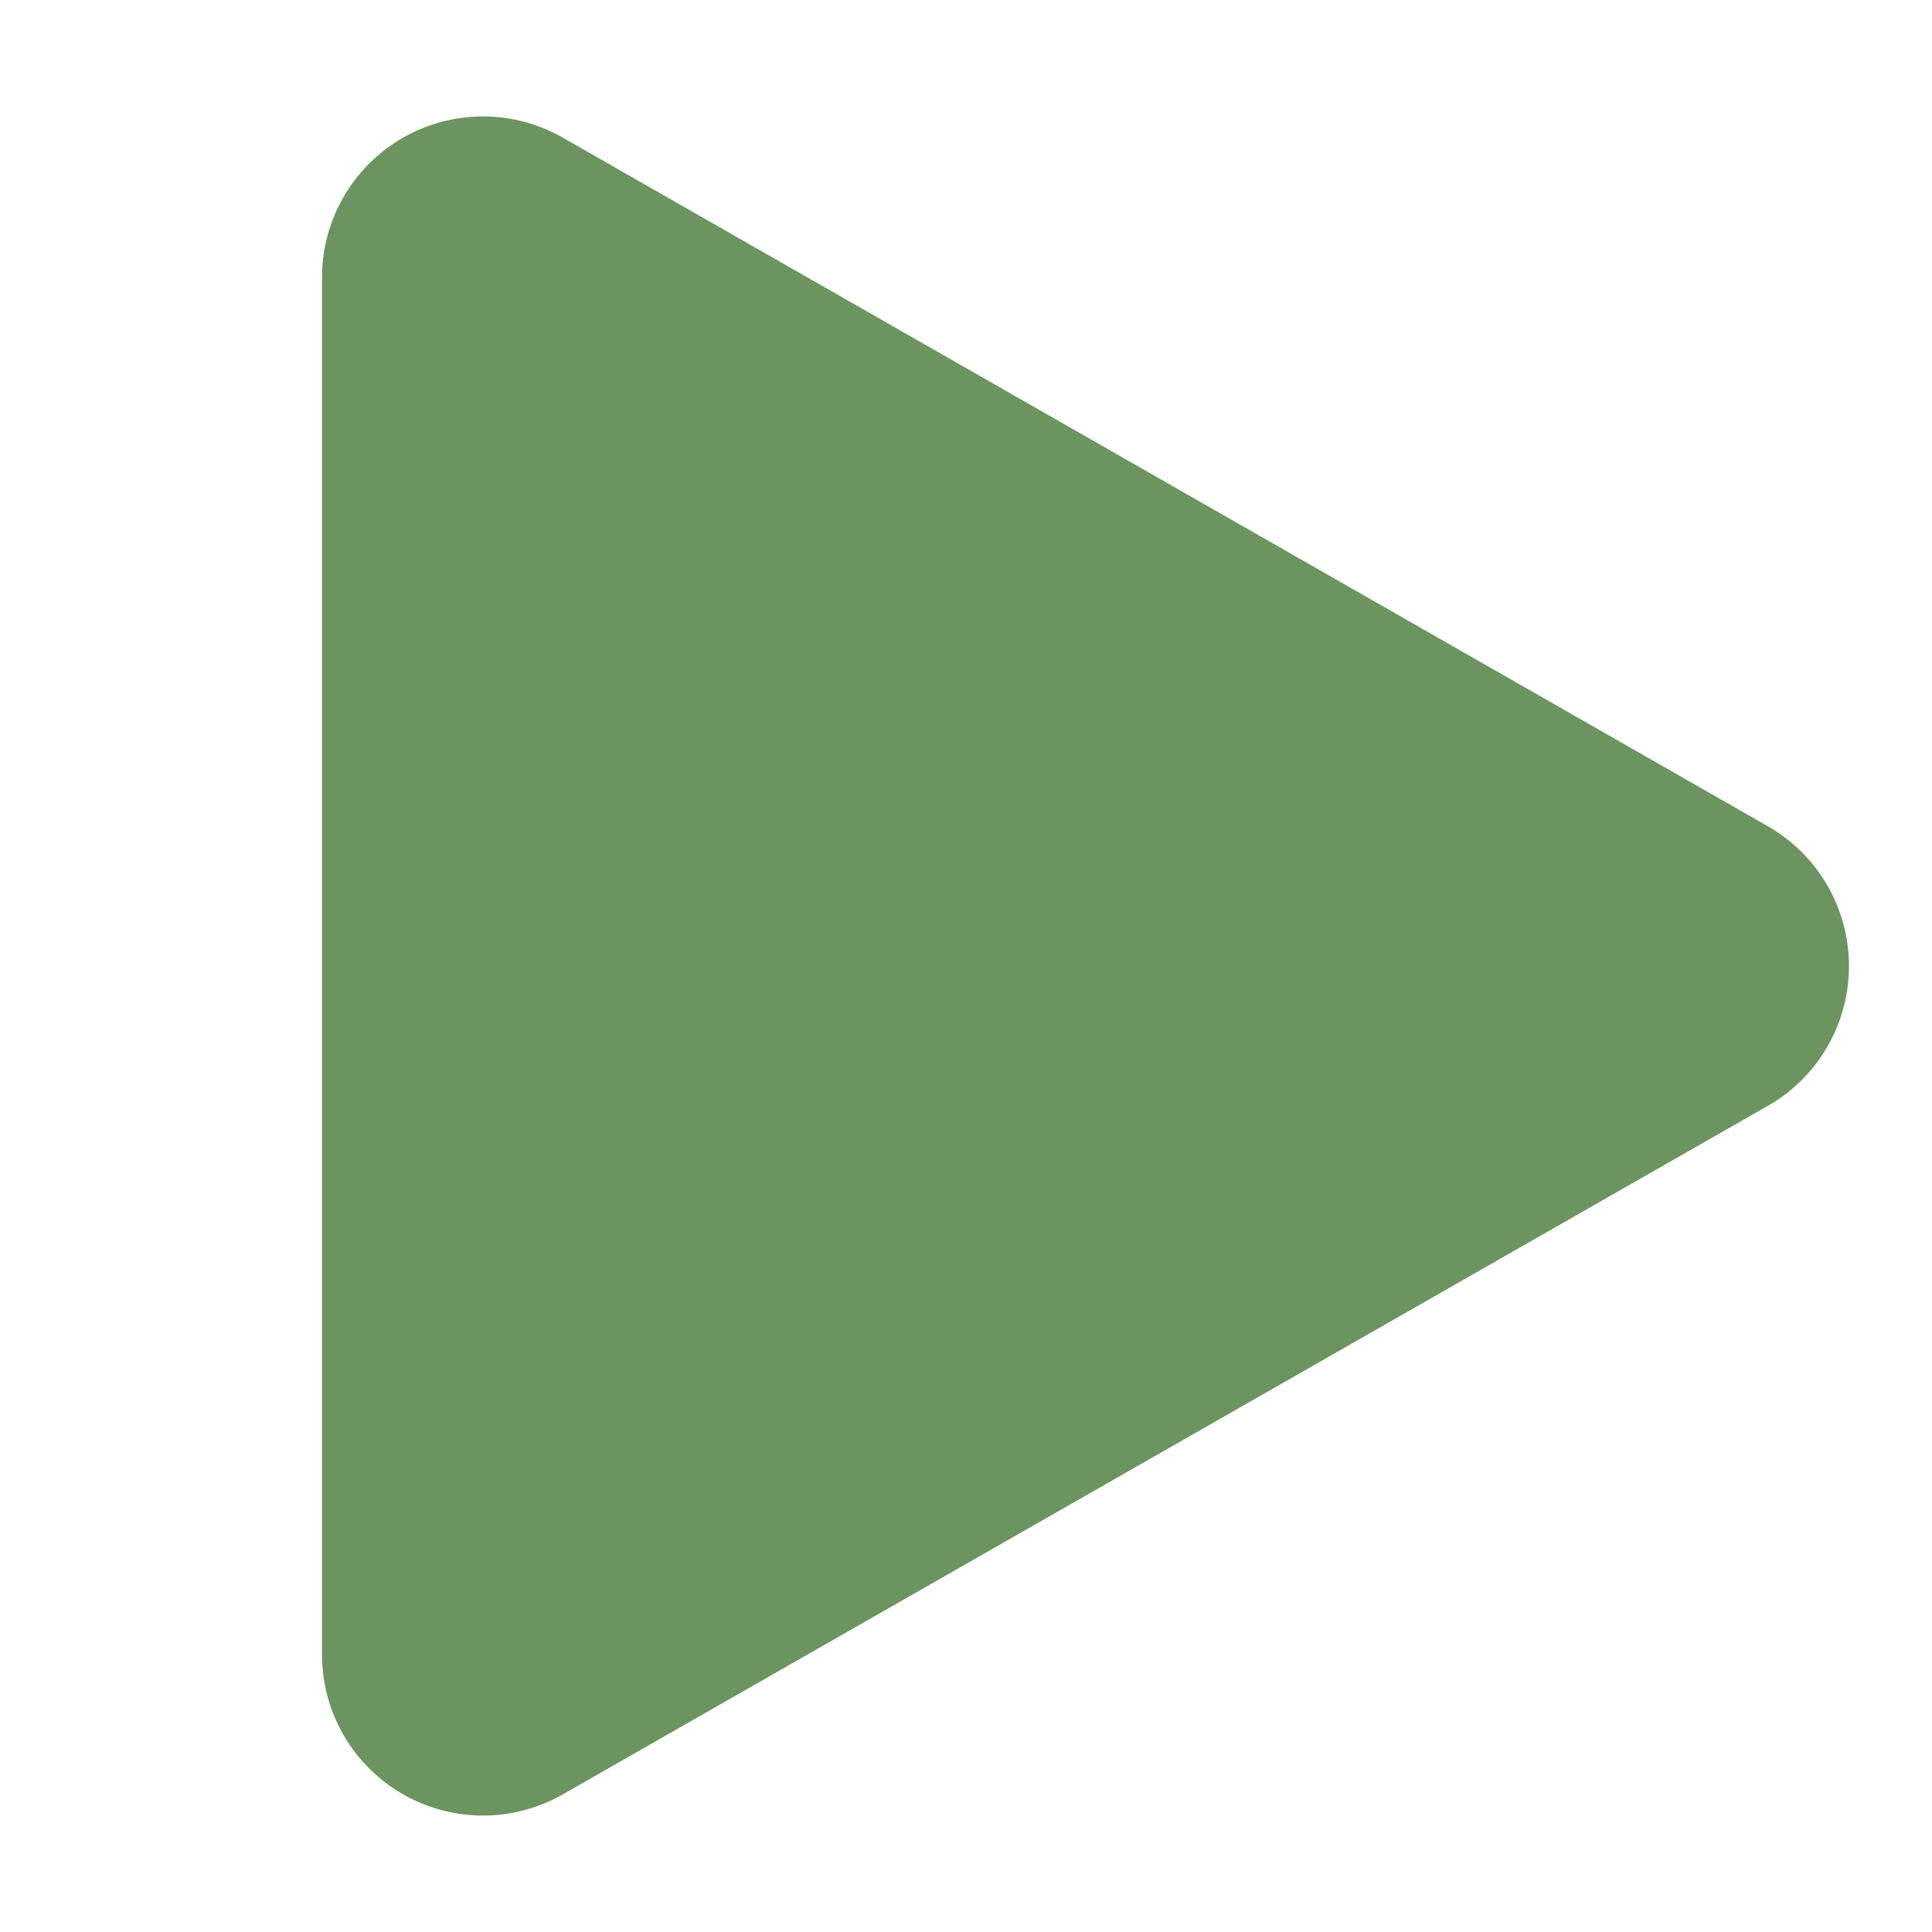 <svg xmlns="http://www.w3.org/2000/svg" xmlns:xlink="http://www.w3.org/1999/xlink" width="24" height="24" viewBox="0 0 24 24">
  <defs>
    <clipPath id="clip-path">
      <rect id="Rectangle_55" data-name="Rectangle 55" width="24" height="24" transform="translate(5152 6446)" fill="rgba(255,255,255,0)"/>
    </clipPath>
    <clipPath id="clip-icon-play--green">
      <rect width="24" height="24"/>
    </clipPath>
  </defs>
  <g id="icon-play--green" clip-path="url(#clip-icon-play--green)">
    <g id="Mask_Group_22" data-name="Mask Group 22" transform="translate(-5152 -6446)" clip-path="url(#clip-path)">
      <path id="Polygon_1" data-name="Polygon 1" d="M10.264,3.039a2,2,0,0,1,3.473,0L22.29,18.008A2,2,0,0,1,20.554,21H3.446A2,2,0,0,1,1.71,18.008Z" transform="translate(5177 6446) rotate(90)" fill="#6c9460"/>
    </g>
  </g>
</svg>
